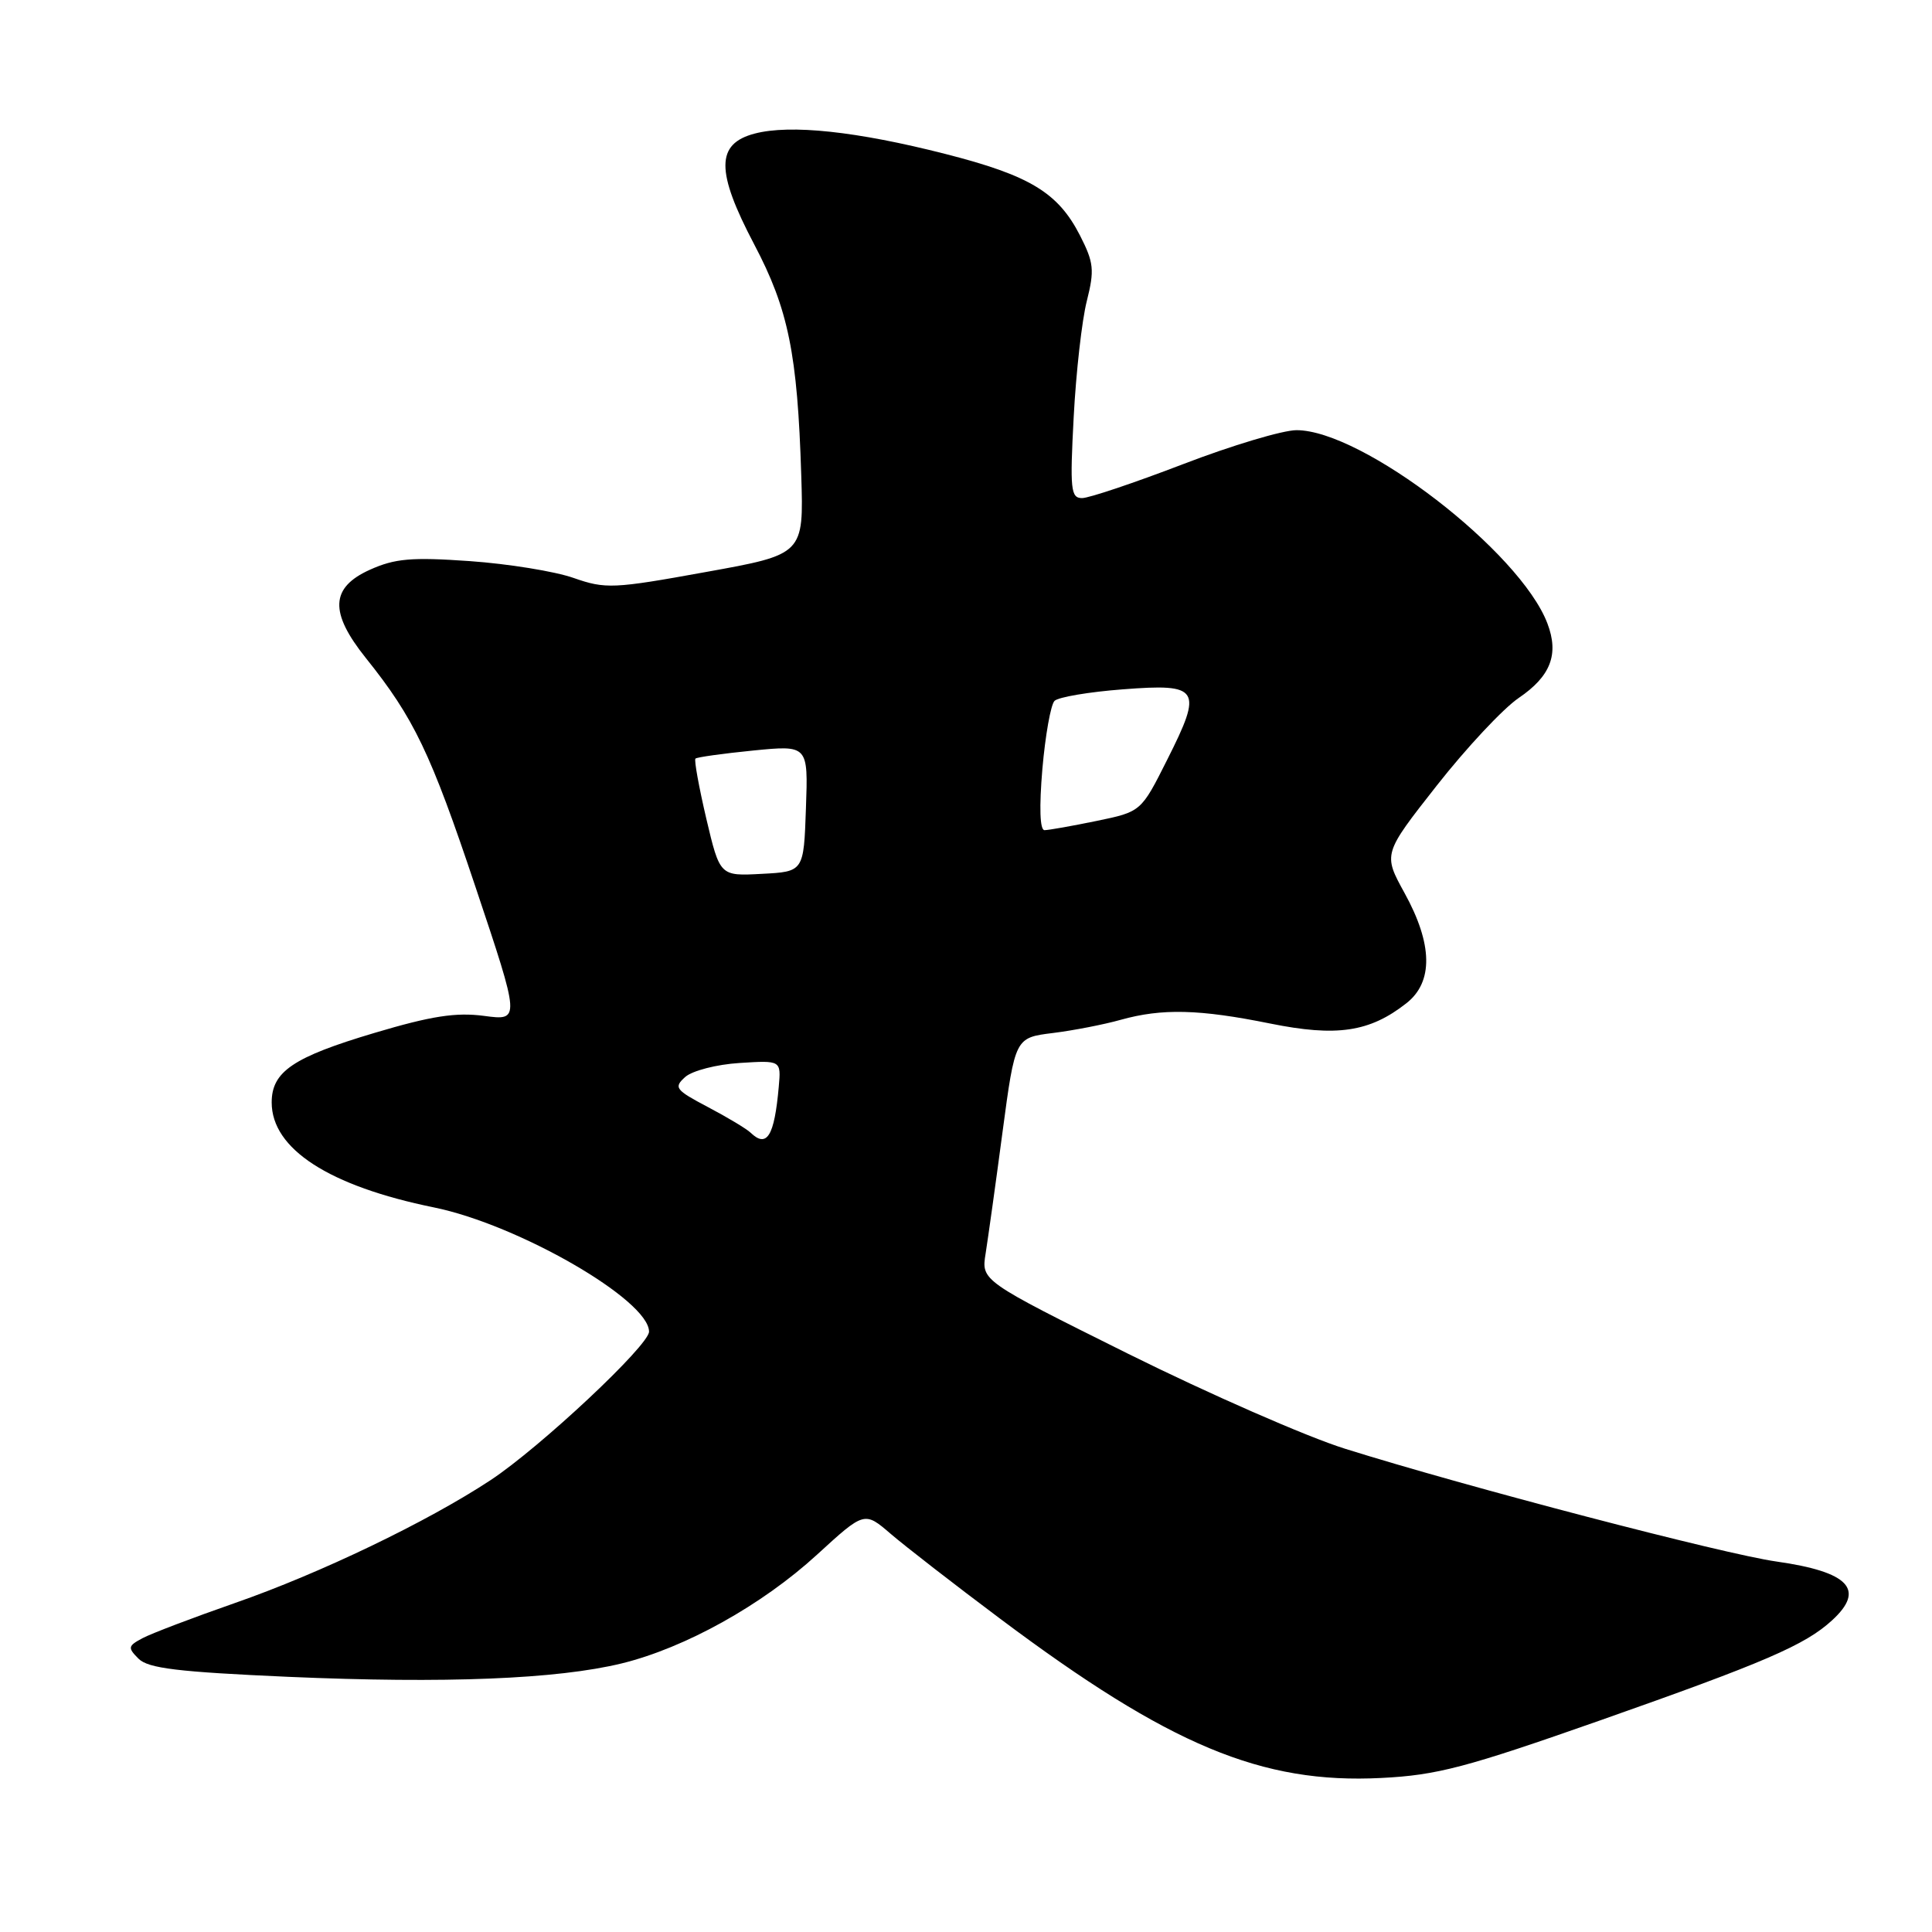 <?xml version="1.0" encoding="UTF-8" standalone="no"?>
<!DOCTYPE svg PUBLIC "-//W3C//DTD SVG 1.1//EN" "http://www.w3.org/Graphics/SVG/1.1/DTD/svg11.dtd" >
<svg xmlns="http://www.w3.org/2000/svg" xmlns:xlink="http://www.w3.org/1999/xlink" version="1.1" viewBox="0 0 256 256">
 <g >
 <path fill="currentColor"
d=" M 212.03 227.96 C 233.87 220.27 239.18 217.98 242.75 214.71 C 247.22 210.62 245.01 208.28 235.39 206.91 C 228.39 205.92 194.38 197.03 178.24 191.97 C 173.15 190.38 160.22 184.71 149.50 179.39 C 130.02 169.70 130.02 169.70 130.60 166.10 C 130.91 164.12 131.93 156.88 132.84 150.00 C 134.51 137.50 134.51 137.50 139.51 136.88 C 142.25 136.54 146.30 135.75 148.50 135.13 C 153.98 133.60 158.90 133.72 168.29 135.62 C 177.13 137.41 181.49 136.76 186.36 132.93 C 189.94 130.12 189.85 125.11 186.11 118.33 C 183.26 113.15 183.26 113.15 190.38 104.09 C 194.30 99.10 199.18 93.88 201.24 92.48 C 205.47 89.61 206.60 86.70 205.04 82.61 C 201.43 73.10 180.52 57.00 171.79 57.00 C 169.98 57.00 163.22 59.02 156.77 61.50 C 150.33 63.97 144.30 66.00 143.38 66.00 C 141.88 66.00 141.76 64.87 142.27 55.25 C 142.58 49.34 143.36 42.42 144.01 39.88 C 145.04 35.78 144.94 34.80 143.11 31.21 C 140.20 25.52 136.48 23.26 125.27 20.40 C 113.52 17.40 104.73 16.46 100.00 17.70 C 94.85 19.05 94.83 22.68 99.93 32.37 C 104.47 40.98 105.67 46.89 106.17 62.98 C 106.50 73.46 106.50 73.46 93.50 75.80 C 81.26 78.02 80.24 78.06 76.00 76.58 C 73.53 75.71 67.34 74.71 62.25 74.35 C 54.52 73.81 52.33 74.00 49.00 75.50 C 43.78 77.86 43.63 81.13 48.46 87.17 C 54.87 95.17 57.06 99.75 63.01 117.54 C 68.94 135.25 68.94 135.25 64.14 134.61 C 60.41 134.12 57.16 134.62 49.64 136.86 C 38.85 140.07 36.00 141.99 36.00 146.08 C 36.00 152.24 43.60 157.16 57.50 159.99 C 68.68 162.27 86.00 172.26 86.00 176.45 C 86.00 178.27 71.56 191.80 65.00 196.13 C 56.60 201.66 42.43 208.47 31.15 212.40 C 25.56 214.35 20.04 216.45 18.88 217.07 C 16.95 218.10 16.90 218.33 18.36 219.79 C 19.64 221.07 23.60 221.54 38.23 222.19 C 58.99 223.09 73.81 222.50 82.38 220.41 C 90.76 218.36 100.96 212.69 108.25 206.01 C 114.54 200.25 114.54 200.25 118.02 203.24 C 119.93 204.88 126.45 209.94 132.50 214.47 C 154.95 231.29 167.18 236.40 183.03 235.59 C 190.43 235.22 194.24 234.21 212.03 227.96 Z  M 99.45 150.08 C 98.93 149.58 96.39 148.05 93.80 146.69 C 89.48 144.41 89.24 144.10 90.80 142.70 C 91.74 141.87 94.97 141.04 98.00 140.85 C 103.50 140.50 103.50 140.50 103.19 144.00 C 102.61 150.55 101.62 152.17 99.45 150.08 Z  M 93.59 108.48 C 92.61 104.29 91.96 100.71 92.15 100.52 C 92.34 100.33 95.78 99.85 99.79 99.45 C 107.09 98.73 107.09 98.73 106.79 107.12 C 106.50 115.50 106.50 115.50 100.94 115.79 C 95.39 116.09 95.39 116.09 93.59 108.48 Z  M 138.12 101.89 C 138.51 97.43 139.23 93.37 139.73 92.87 C 140.23 92.37 144.31 91.68 148.79 91.34 C 158.98 90.55 159.41 91.24 154.66 100.67 C 151.20 107.56 151.20 107.56 145.29 108.78 C 142.04 109.45 138.94 110.00 138.40 110.00 C 137.79 110.00 137.69 106.98 138.12 101.89 Z "/>
</g>
</svg>